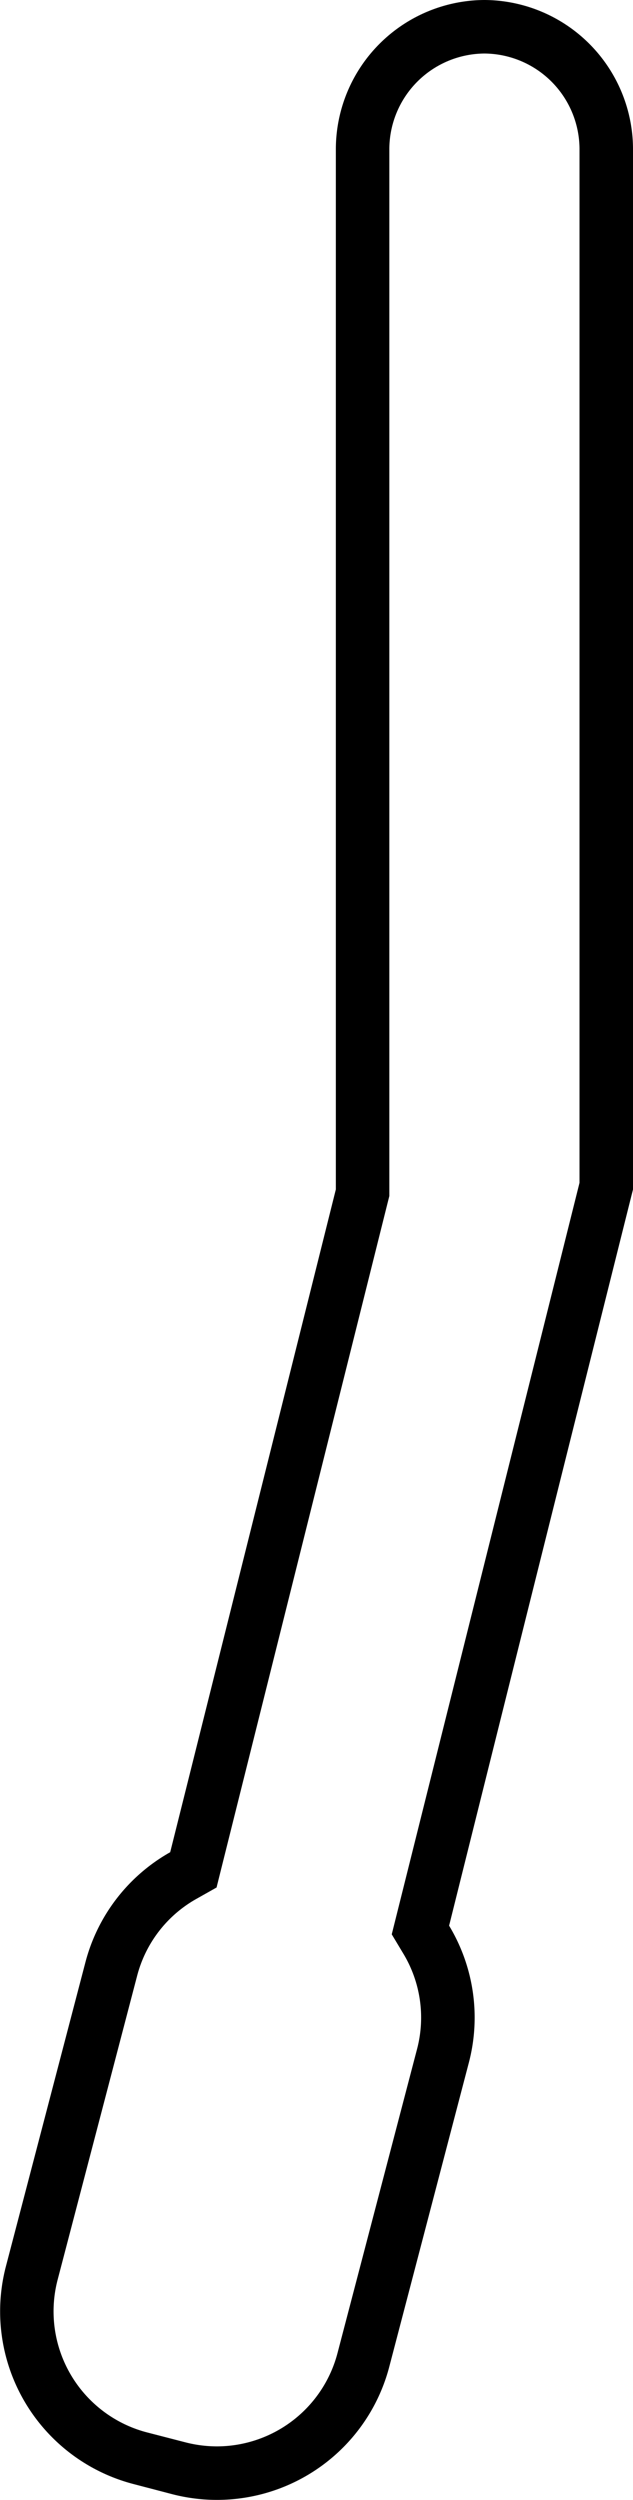 <svg xmlns="http://www.w3.org/2000/svg" viewBox="0 0 213 840.72"><g id="Layer_2" data-name="Layer 2"><g id="Layer_1-2" data-name="Layer 1"><path d="M163,18a32.23,32.23,0,0,1,32,32V397.78l-26,104-35.37,141.5-1.81,7.24,3.84,6.4a41.63,41.63,0,0,1,4.65,32.28L113.57,791.34A42,42,0,0,1,73,822.72a42.58,42.58,0,0,1-10.68-1.38L49.38,818a42.06,42.06,0,0,1-30-51.27L46.13,664.52a41.71,41.71,0,0,1,20-25.95l6.74-3.8,1.87-7.5q27.87-111.45,55.73-222.91l.54-2.14V50a32.23,32.23,0,0,1,32-32m0-18a50.24,50.24,0,0,0-50,50V400Q85.15,511.45,57.27,622.9A59.83,59.83,0,0,0,28.72,660L2,762.13a60,60,0,0,0,42.85,73.24l12.92,3.38A59.94,59.94,0,0,0,131,795.9l26.75-102.17a59.83,59.83,0,0,0-6.63-46.12Q182,523.8,213,400V50A50.24,50.24,0,0,0,163,0Z"/></g></g></svg>
